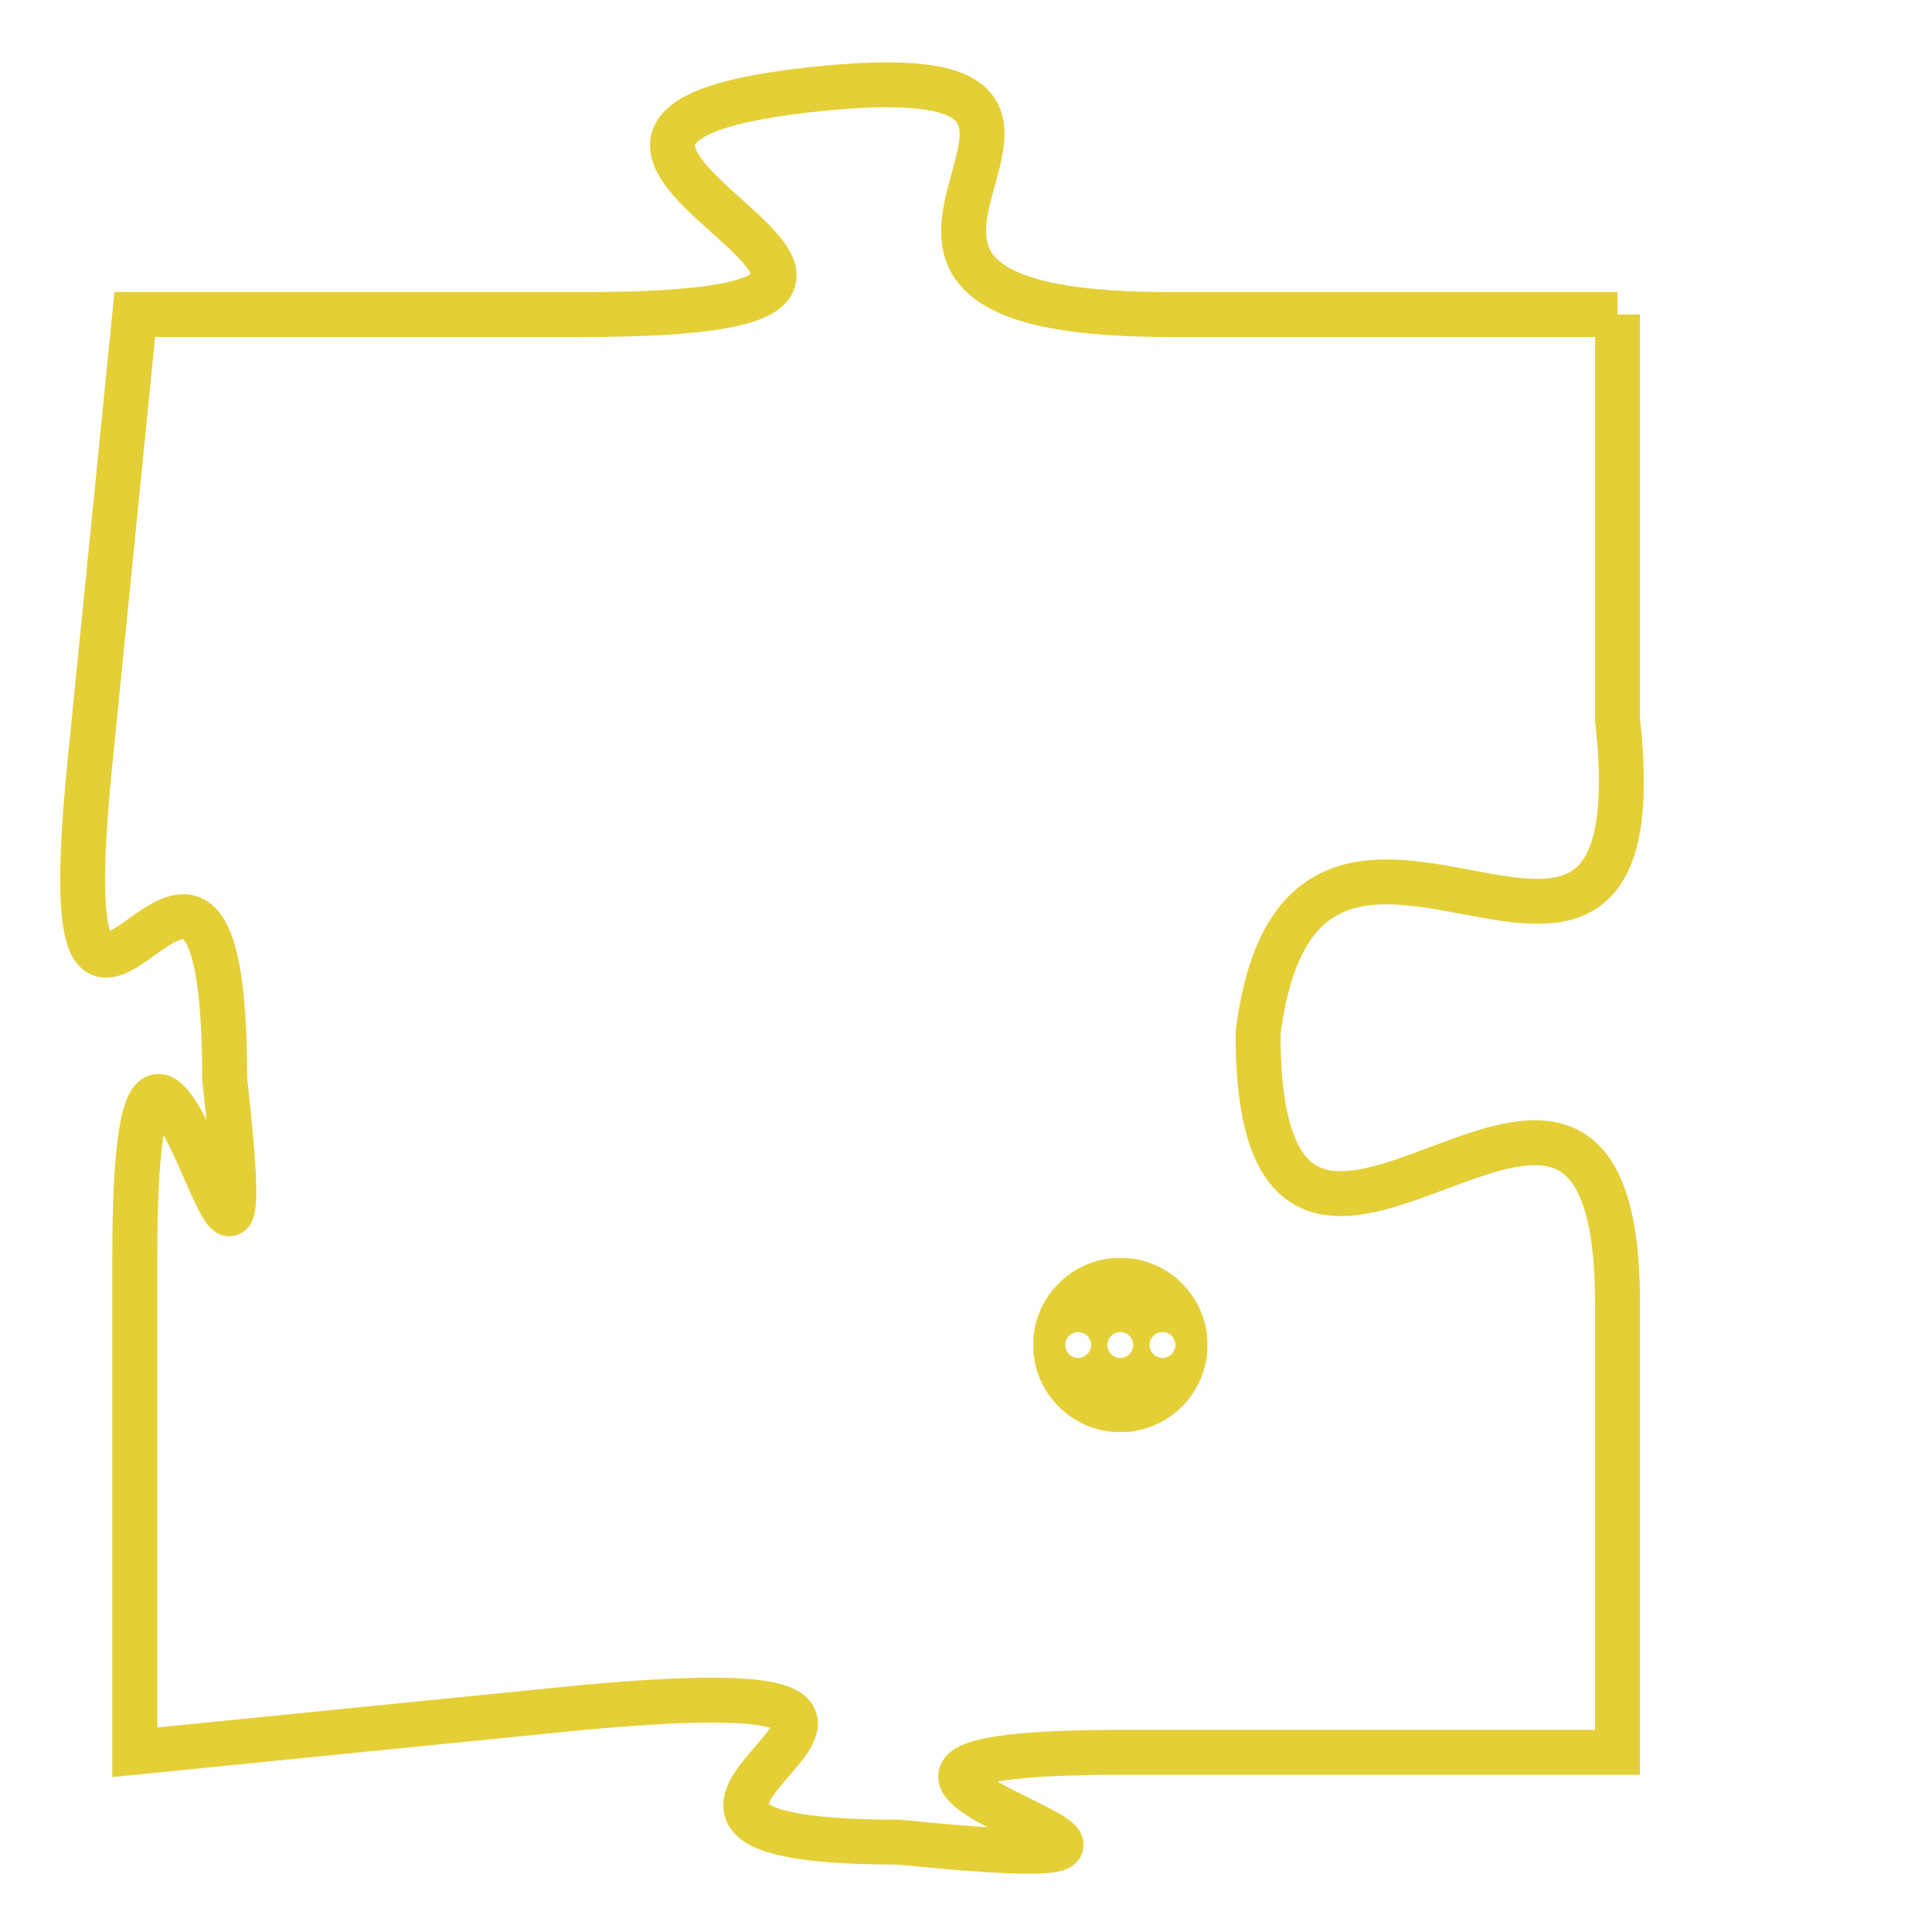 <svg version="1.1" xmlns="http://www.w3.org/2000/svg" xmlns:xlink="http://www.w3.org/1999/xlink" fill="transparent" x="0" y="0" width="350" height="350" preserveAspectRatio="xMinYMin slice"><style type="text/css">.links{fill:transparent;stroke: #E4CF37;}.links:hover{fill:#63D272; opacity:0.4;}</style><defs><g id="allt"><path id="t5542" d="M2739,1344 L2729,1344 C2719,1344 2730,1338 2721,1339 C2712,1340 2727,1344 2716,1344 L2706,1344 2706,1344 L2705,1354 C2704,1364 2708,1352 2708,1361 C2709,1370 2706,1355 2706,1365 L2706,1376 2706,1376 L2716,1375 C2727,1374 2714,1378 2723,1378 C2733,1379 2718,1376 2728,1376 L2739,1376 2739,1376 L2739,1366 C2739,1357 2731,1369 2731,1360 C2732,1352 2740,1362 2739,1353 L2739,1344"/></g><clipPath id="c" clipRule="evenodd" fill="transparent"><use href="#t5542"/></clipPath></defs><svg viewBox="2703 1337 38 43" preserveAspectRatio="xMinYMin meet"><svg width="4380" height="2430"><g><image crossorigin="anonymous" x="0" y="0" href="https://nftpuzzle.license-token.com/assets/completepuzzle.svg" width="100%" height="100%" /><g class="links"><use href="#t5542"/></g></g></svg><svg x="2726" y="1365" height="9%" width="9%" viewBox="0 0 330 330"><g><a xlink:href="https://nftpuzzle.license-token.com/" class="links"><title>See the most innovative NFT based token software licensing project</title><path fill="#E4CF37" id="more" d="M165,0C74.019,0,0,74.019,0,165s74.019,165,165,165s165-74.019,165-165S255.981,0,165,0z M85,190 c-13.785,0-25-11.215-25-25s11.215-25,25-25s25,11.215,25,25S98.785,190,85,190z M165,190c-13.785,0-25-11.215-25-25 s11.215-25,25-25s25,11.215,25,25S178.785,190,165,190z M245,190c-13.785,0-25-11.215-25-25s11.215-25,25-25 c13.785,0,25,11.215,25,25S258.785,190,245,190z"></path></a></g></svg></svg></svg>